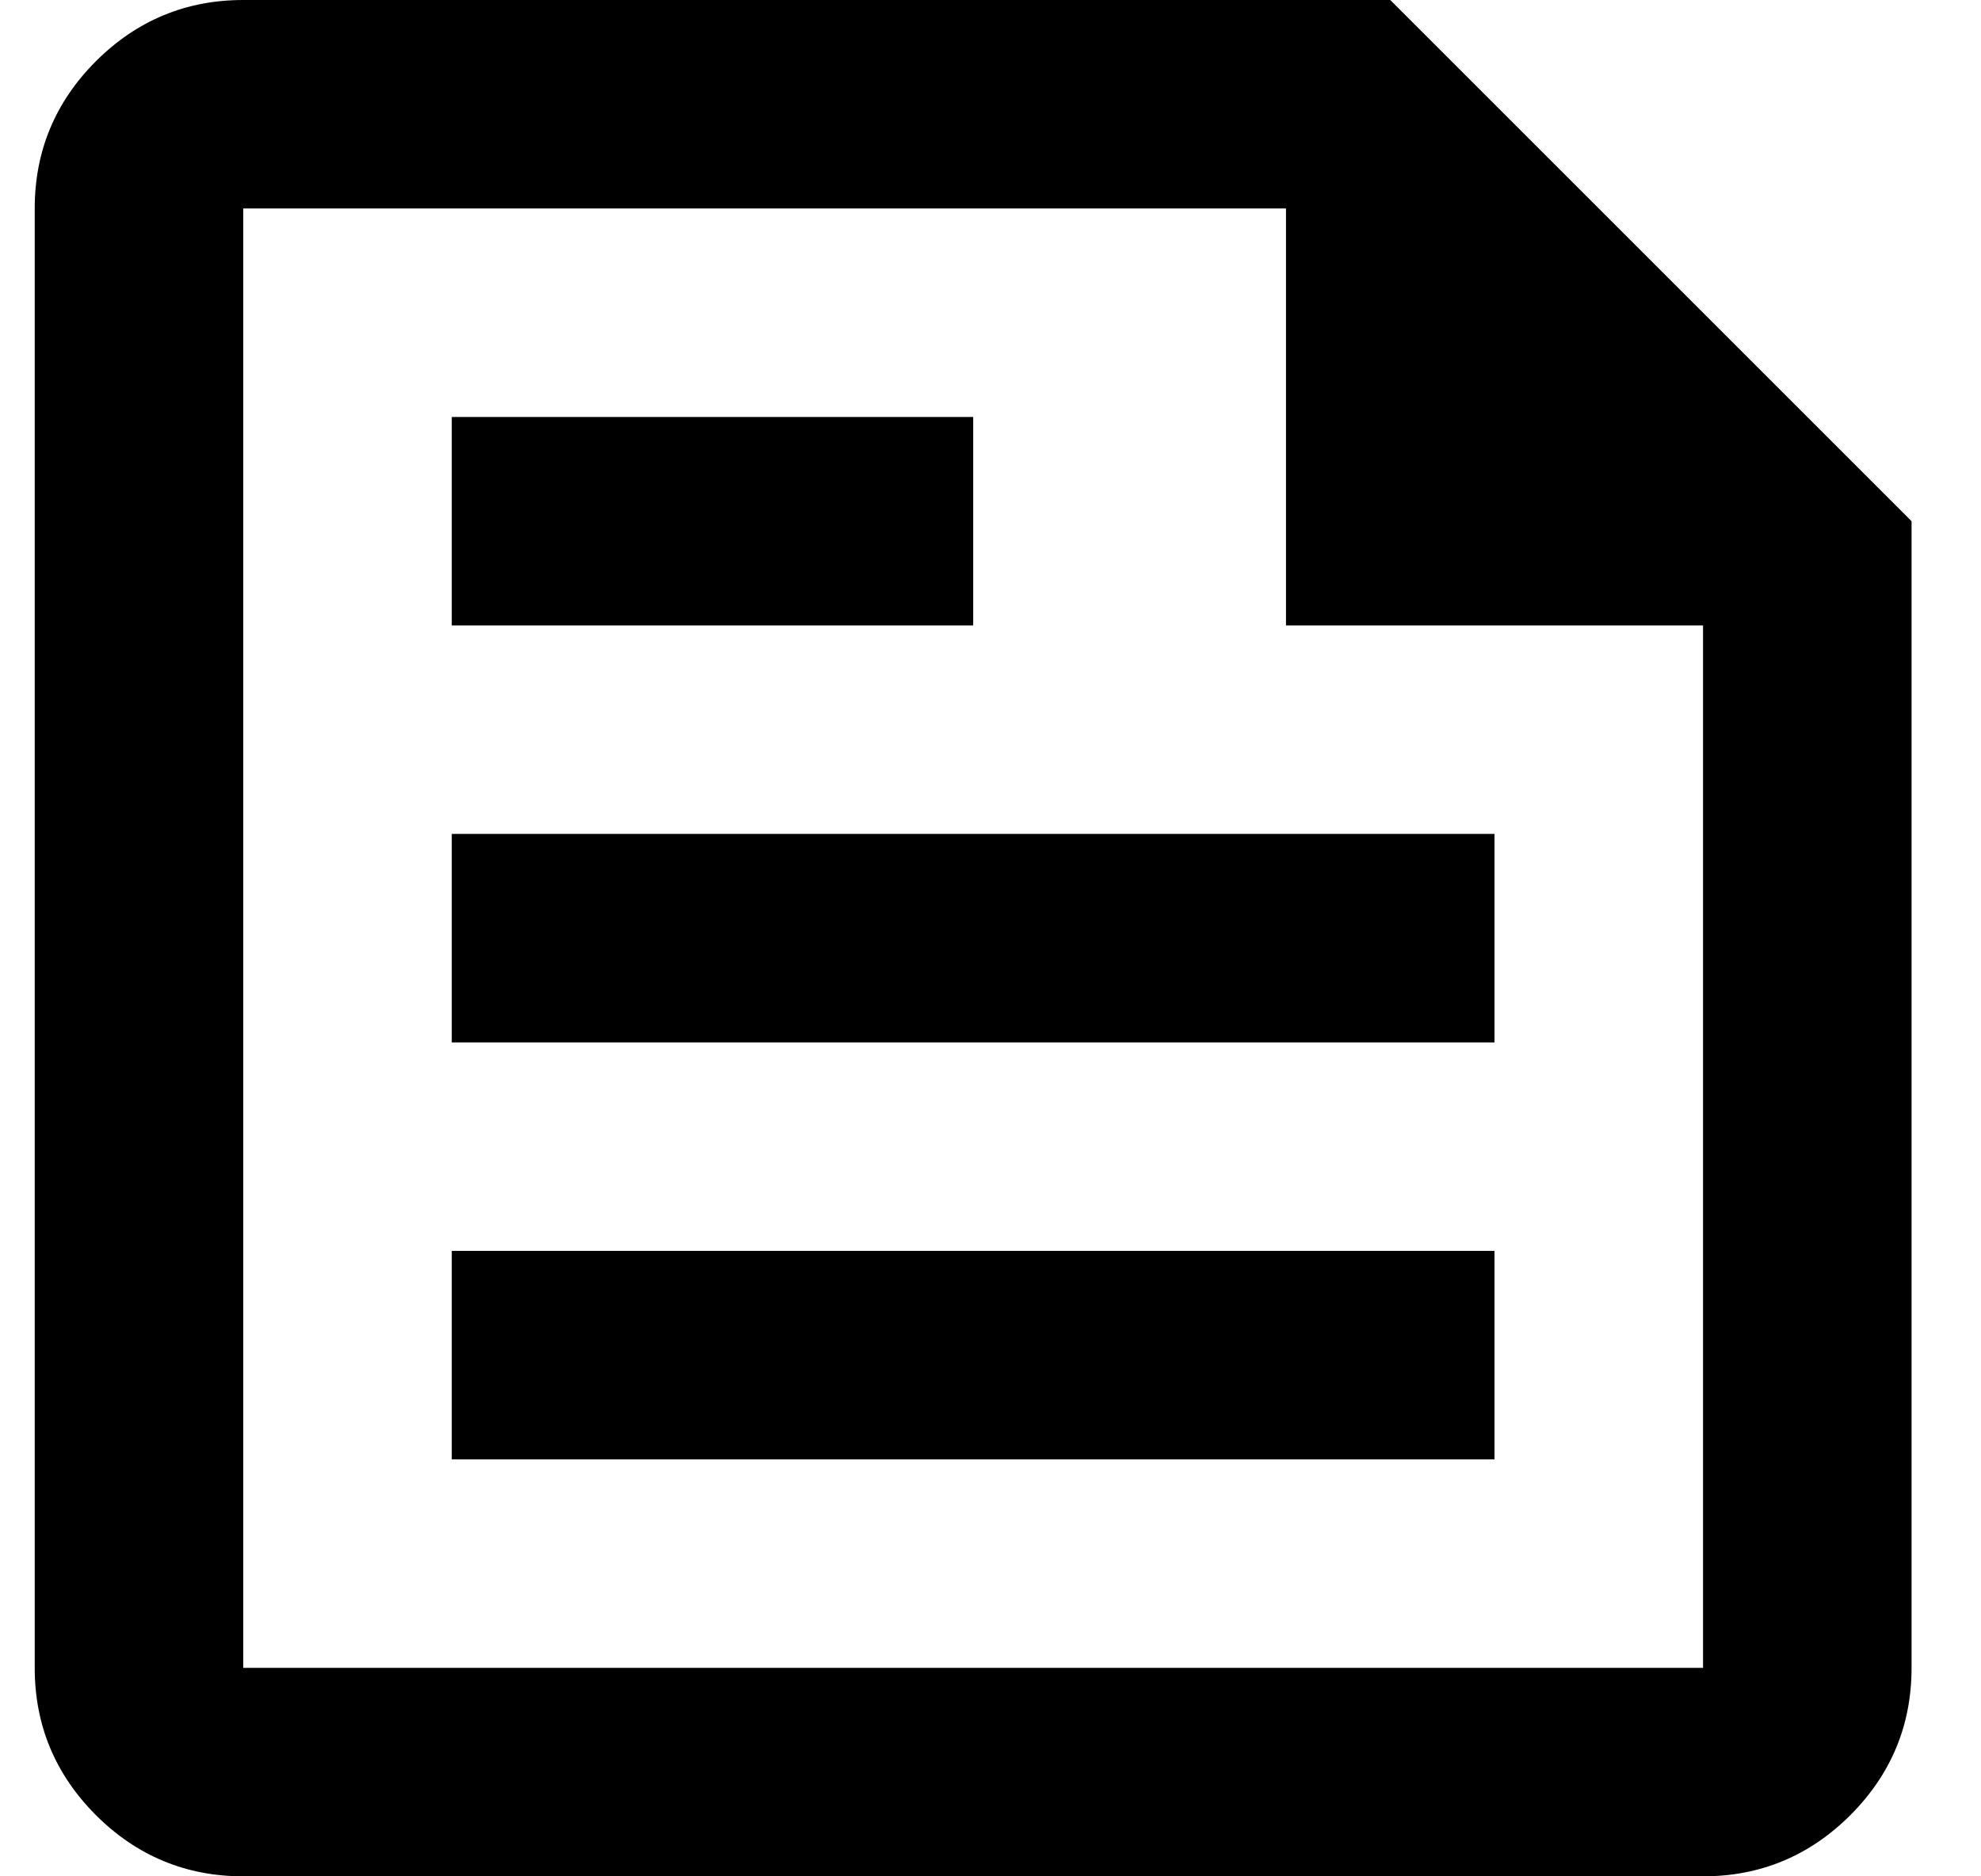 <svg width="19" height="18" viewBox="0 0 19 18" fill="none" xmlns="http://www.w3.org/2000/svg">
<path d="M2.333 18C1.784 18 1.312 17.804 0.92 17.413C0.529 17.021 0.333 16.55 0.333 16V2C0.333 1.45 0.529 0.979 0.92 0.587C1.312 0.196 1.784 0 2.333 0H13.334L18.334 5V16C18.334 16.55 18.138 17.021 17.747 17.413C17.355 17.804 16.884 18 16.334 18H2.333ZM2.333 16H16.334V6H12.334V2H2.333V16ZM4.333 14H14.334V12H4.333V14ZM4.333 6H9.334V4H4.333V6ZM4.333 10H14.334V8H4.333V10Z" fill="#000"/>
</svg>
